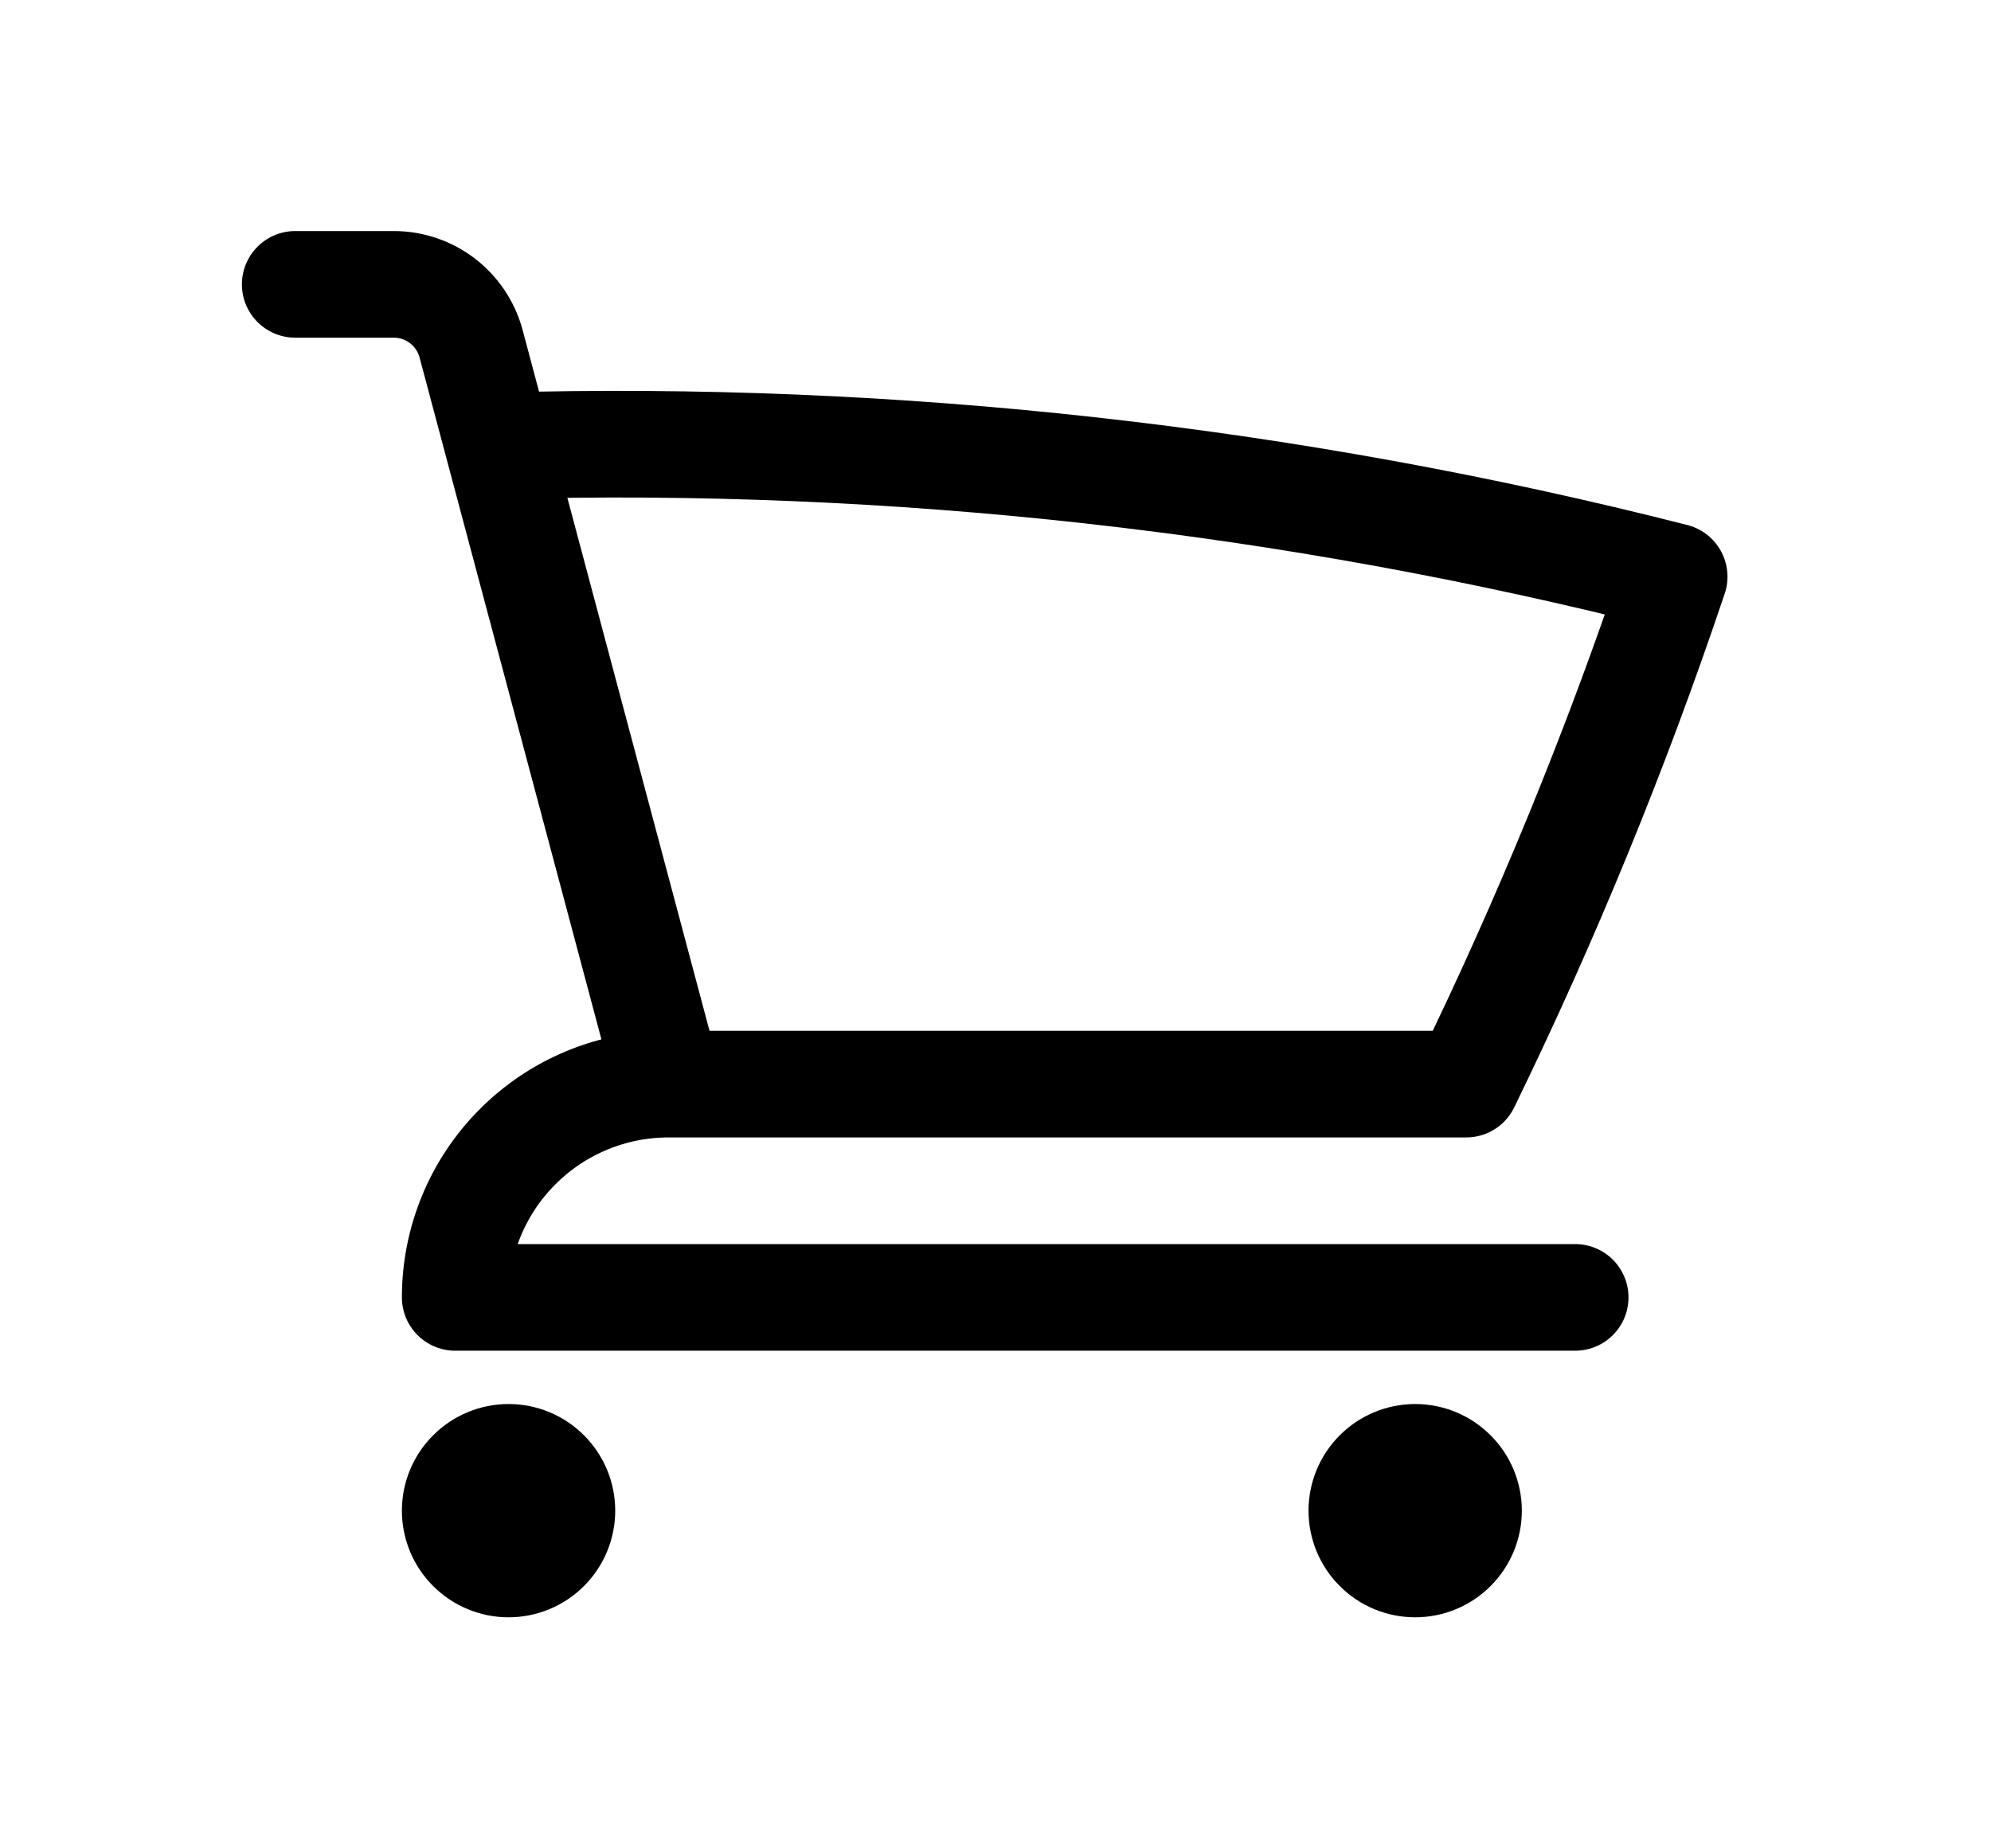 <svg width="28" height="26" viewBox="0 0 28 26" fill="none" xmlns="http://www.w3.org/2000/svg">
<path d="M4.152 4H5.538C6.048 4 6.493 4.343 6.625 4.835L7.008 6.272M9.402 15.25C8.606 15.25 7.843 15.566 7.281 16.129C6.718 16.691 6.402 17.454 6.402 18.25H22.152M9.402 15.25H20.62C21.741 12.95 22.72 10.566 23.544 8.112C18.144 6.735 12.579 6.116 7.008 6.272M9.402 15.25L7.008 6.272M7.902 21.25C7.902 21.449 7.823 21.64 7.682 21.78C7.542 21.921 7.351 22 7.152 22C6.953 22 6.762 21.921 6.622 21.78C6.481 21.64 6.402 21.449 6.402 21.25C6.402 21.051 6.481 20.86 6.622 20.72C6.762 20.579 6.953 20.5 7.152 20.5C7.351 20.5 7.542 20.579 7.682 20.72C7.823 20.86 7.902 21.051 7.902 21.25V21.25ZM20.652 21.25C20.652 21.449 20.573 21.64 20.432 21.78C20.292 21.921 20.101 22 19.902 22C19.703 22 19.512 21.921 19.372 21.78C19.231 21.64 19.152 21.449 19.152 21.25C19.152 21.051 19.231 20.86 19.372 20.72C19.512 20.579 19.703 20.5 19.902 20.5C20.101 20.5 20.292 20.579 20.432 20.72C20.573 20.86 20.652 21.051 20.652 21.25V21.25Z" stroke="black" stroke-width="1.5" stroke-linecap="round" stroke-linejoin="round"/>
</svg>
